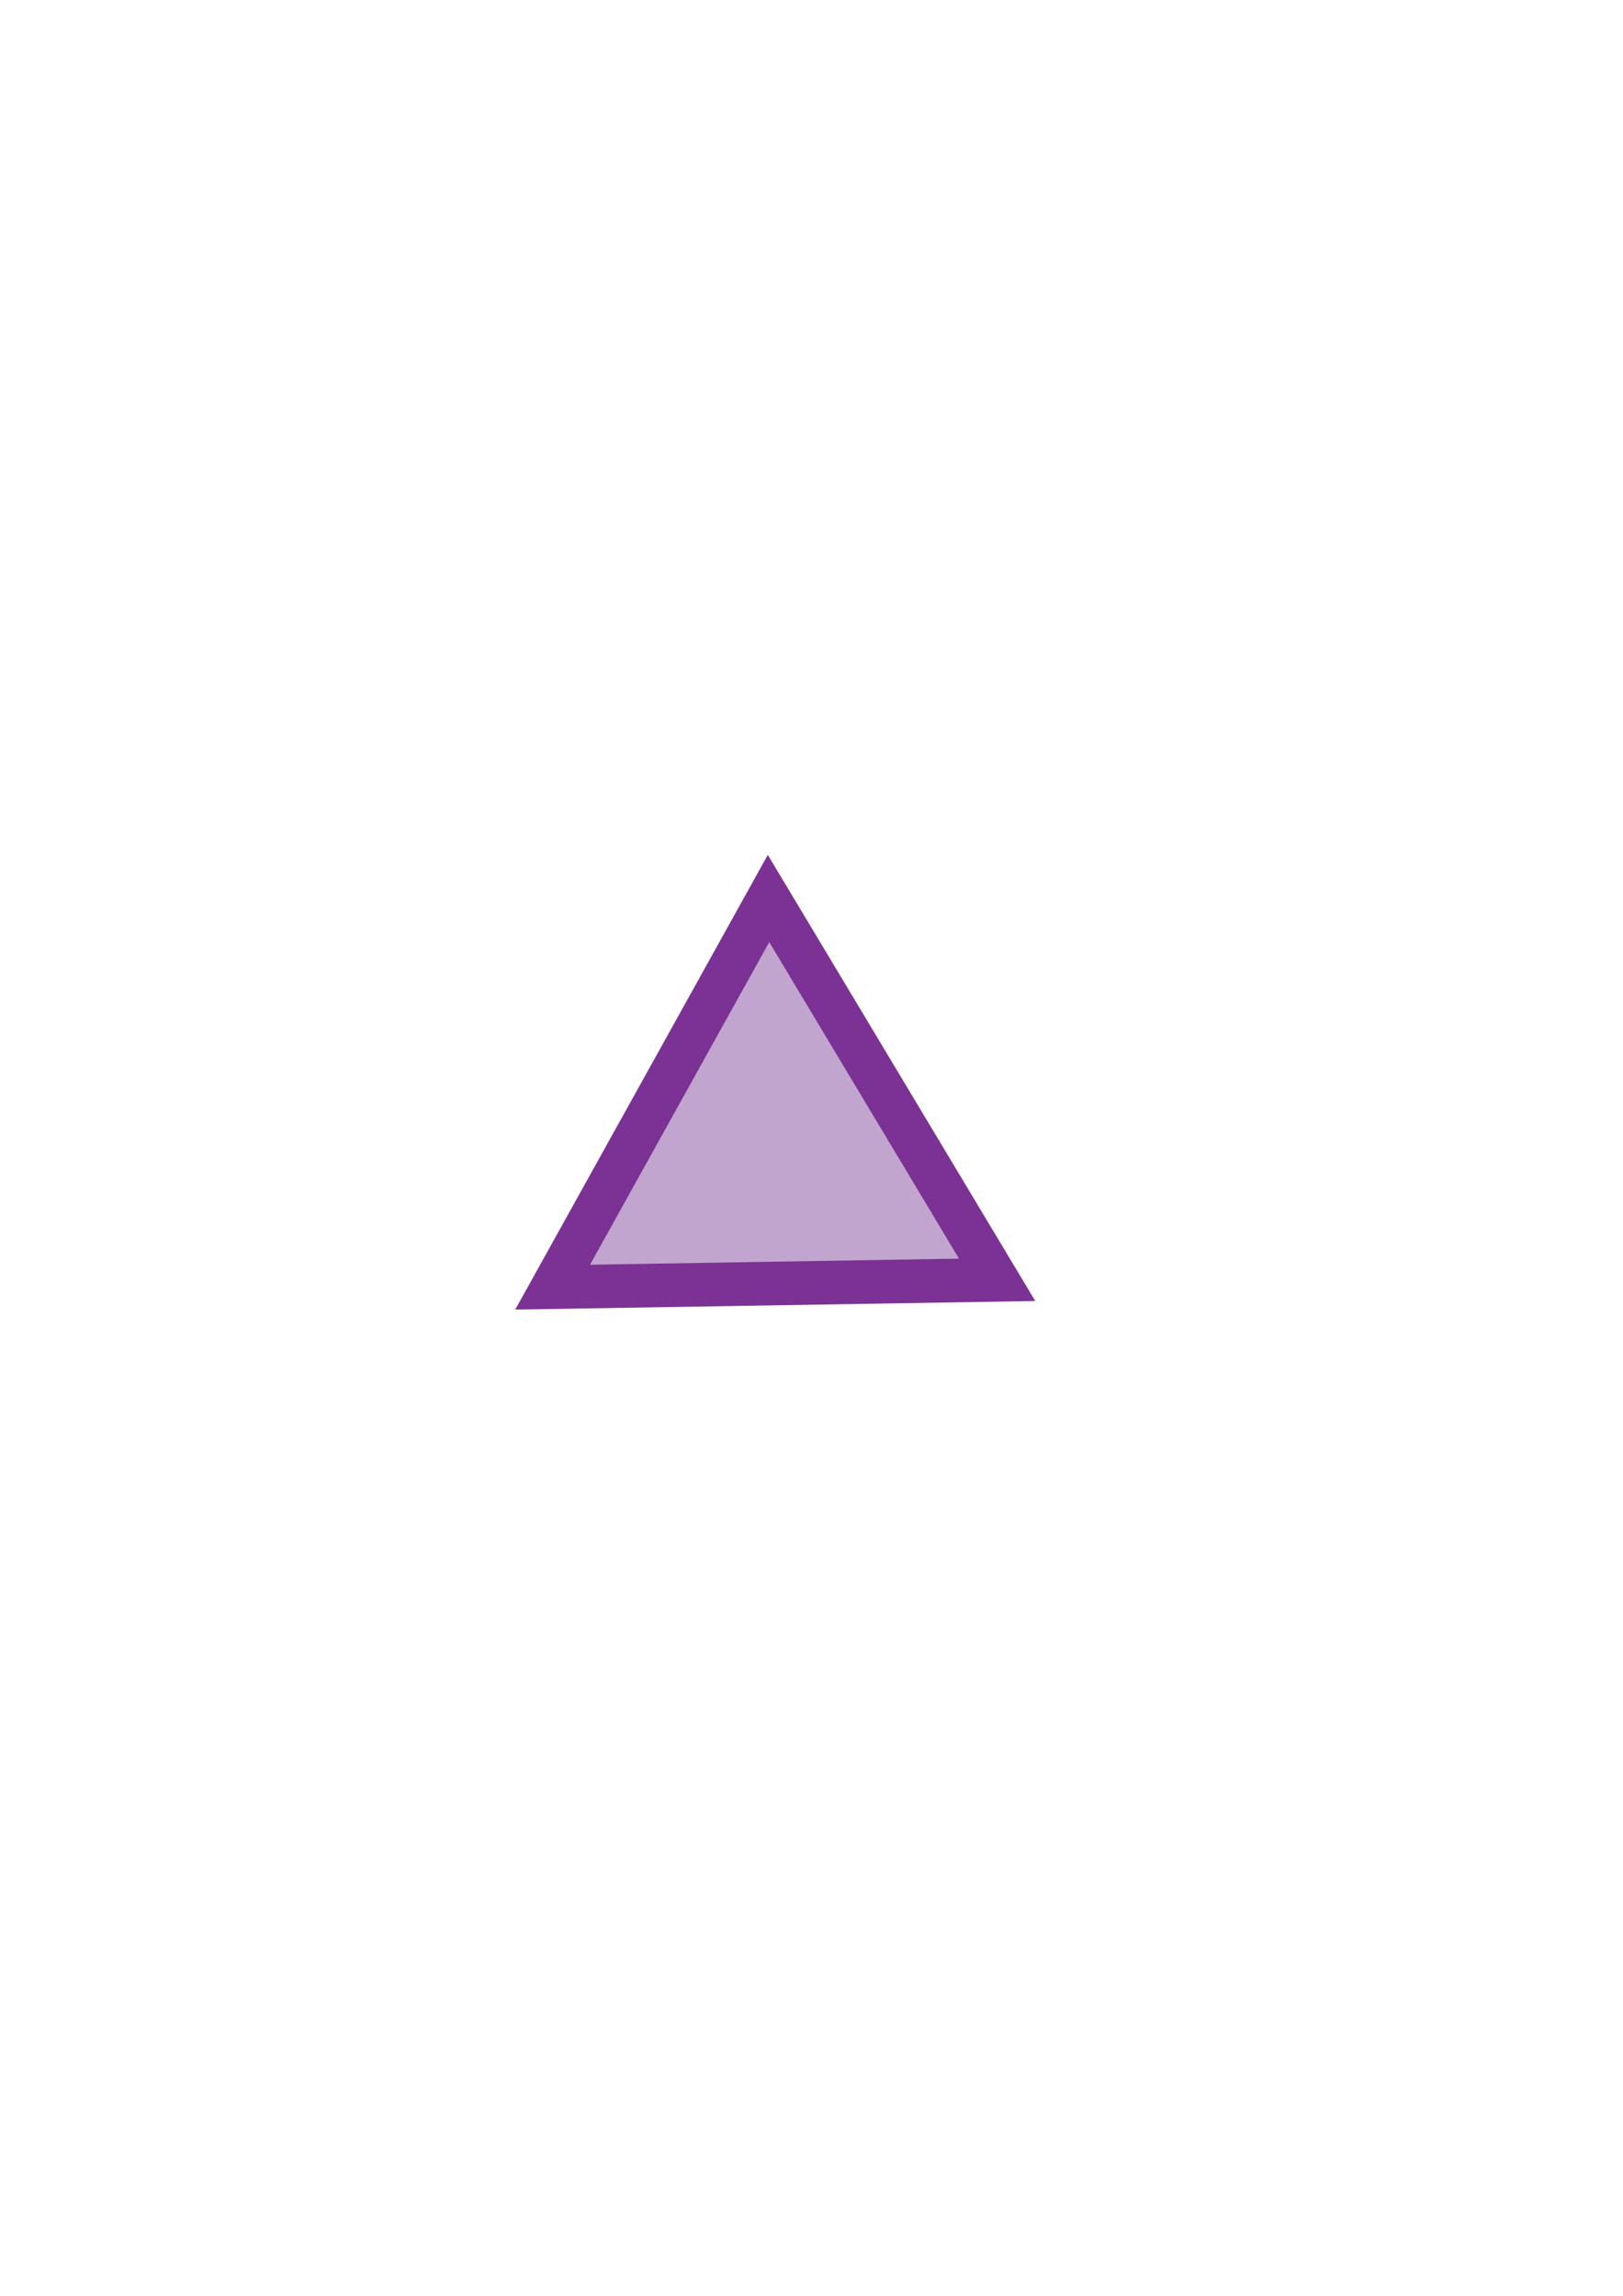<?xml version="1.0" encoding="UTF-8" standalone="no"?>
<!-- Created with Inkscape (http://www.inkscape.org/) -->

<svg
   xmlns:osb="http://www.openswatchbook.org/uri/2009/osb"
   xmlns:dc="http://purl.org/dc/elements/1.1/"
   xmlns:cc="http://creativecommons.org/ns#"
   xmlns:rdf="http://www.w3.org/1999/02/22-rdf-syntax-ns#"
   xmlns:svg="http://www.w3.org/2000/svg"
   xmlns="http://www.w3.org/2000/svg"
   xmlns:sodipodi="http://sodipodi.sourceforge.net/DTD/sodipodi-0.dtd"
   xmlns:inkscape="http://www.inkscape.org/namespaces/inkscape"
   width="210mm"
   height="297mm"
   viewBox="0 0 744.094 1052.362"
   id="svg4142"
   version="1.1"
   inkscape:version="0.91 r13725"
   inkscape:export-filename="C:\Users\kalen\projects\2017-03-14 Dashboard\img\marker\purple_triangle.png"
   inkscape:export-xdpi="5.6625342"
   inkscape:export-ydpi="5.6625342"
   sodipodi:docname="purple_triangle.svg">
  <defs
     id="defs4144">
    <linearGradient
       inkscape:collect="always"
       id="linearGradient4692"
       osb:paint="gradient">
      <stop
         style="stop-color:#990099;stop-opacity:1;"
         offset="0"
         id="stop4694" />
      <stop
         style="stop-color:#990099;stop-opacity:0;"
         offset="1"
         id="stop4696" />
    </linearGradient>
  </defs>
  <sodipodi:namedview
     id="base"
     pagecolor="#ffffff"
     bordercolor="#666666"
     borderopacity="1.0"
     inkscape:pageopacity="0.0"
     inkscape:pageshadow="2"
     inkscape:zoom="0.35"
     inkscape:cx="-52.142857"
     inkscape:cy="520"
     inkscape:document-units="px"
     inkscape:current-layer="layer1"
     showgrid="false"
     inkscape:window-width="1920"
     inkscape:window-height="1018"
     inkscape:window-x="-8"
     inkscape:window-y="-8"
     inkscape:window-maximized="1" />
  <g
     inkscape:label="Layer 1"
     inkscape:groupmode="layer"
     id="layer1">
    <path
       sodipodi:type="star"
       style="opacity:1;fill:#c2a5cf;fill-opacity:1;fill-rule:nonzero;stroke:#7b3294;stroke-width:20;stroke-linecap:round;stroke-miterlimit:4;stroke-dasharray:none;stroke-dashoffset:0;stroke-opacity:1"
       id="path4690"
       sodipodi:sides="3"
       sodipodi:cx="354.2857"
       sodipodi:cy="529.50506"
       sodipodi:r1="117.66434"
       sodipodi:r2="58.832172"
       sodipodi:arg1="0.5070985"
       sodipodi:arg2="1.5542961"
       inkscape:flatsided="false"
       inkscape:rounded="0"
       inkscape:randomized="0"
       d="m 457.143,586.648 -101.886,1.681 -101.886,1.681 49.487,-89.077 49.487,-89.077 52.399,87.396 z"
       inkscape:transform-center-x="-0.97070275"
       inkscape:transform-center-y="-28.571429" />
  </g>
</svg>
